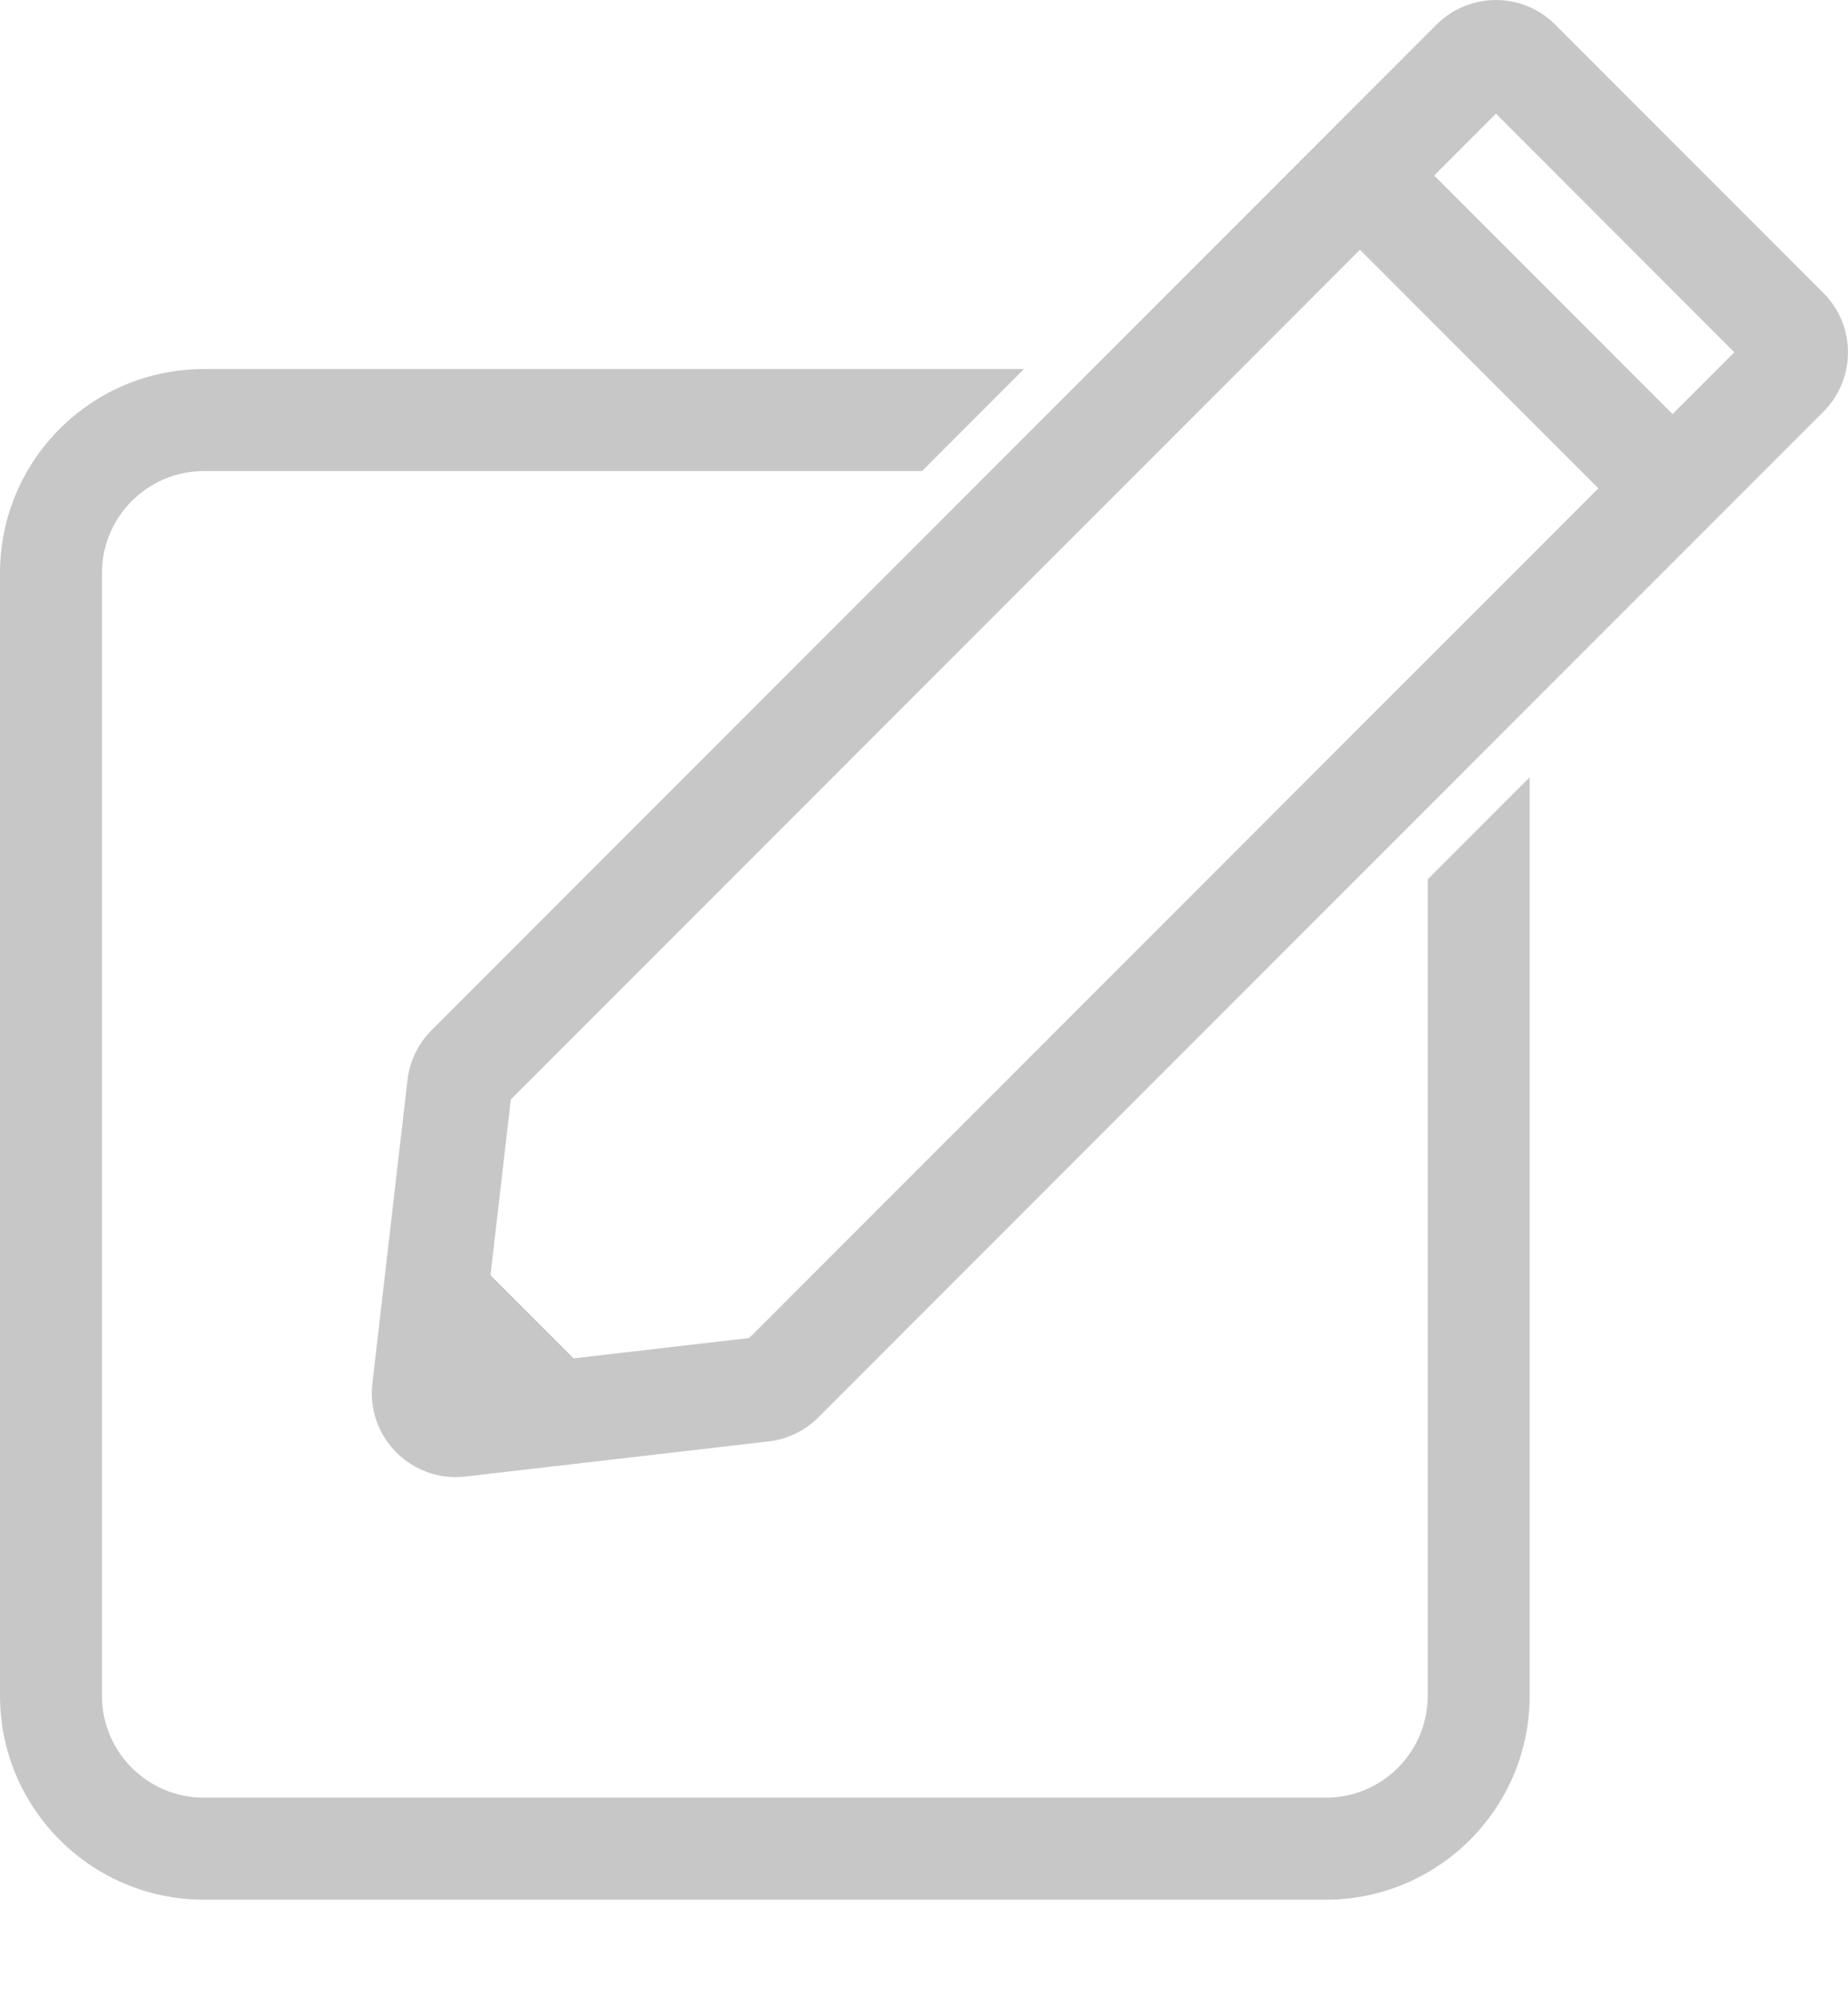 <svg width="12" height="13" viewBox="0 0 12 13" fill="none" xmlns="http://www.w3.org/2000/svg">
<path fill-rule="evenodd" clip-rule="evenodd" d="M3.317 7.135L8.831 1.621L10.379 3.169L4.865 8.683L3.725 8.815L3.185 8.275L3.317 7.135ZM10.861 2.687L9.313 1.139L9.714 0.738L11.262 2.286L10.861 2.687ZM10.099 0.16C9.887 -0.053 9.541 -0.053 9.328 0.16L2.802 6.686C2.715 6.773 2.66 6.887 2.646 7.009L2.418 8.978C2.378 9.327 2.673 9.622 3.022 9.582L4.991 9.354C5.113 9.34 5.227 9.285 5.314 9.198L11.84 2.672C12.053 2.459 12.053 2.113 11.84 1.901L10.099 0.16ZM9.271 11.004V5.706L9.933 5.044V11.004C9.933 11.735 9.34 12.328 8.609 12.328H1.324C0.593 12.328 0 11.735 0 11.004V3.719C0 2.988 0.593 2.395 1.324 2.395H6.649L5.987 3.057H1.324C0.959 3.057 0.662 3.354 0.662 3.719V11.004C0.662 11.37 0.959 11.666 1.324 11.666H8.609C8.975 11.666 9.271 11.37 9.271 11.004Z" fill="#C7C7C7"/>
</svg>
